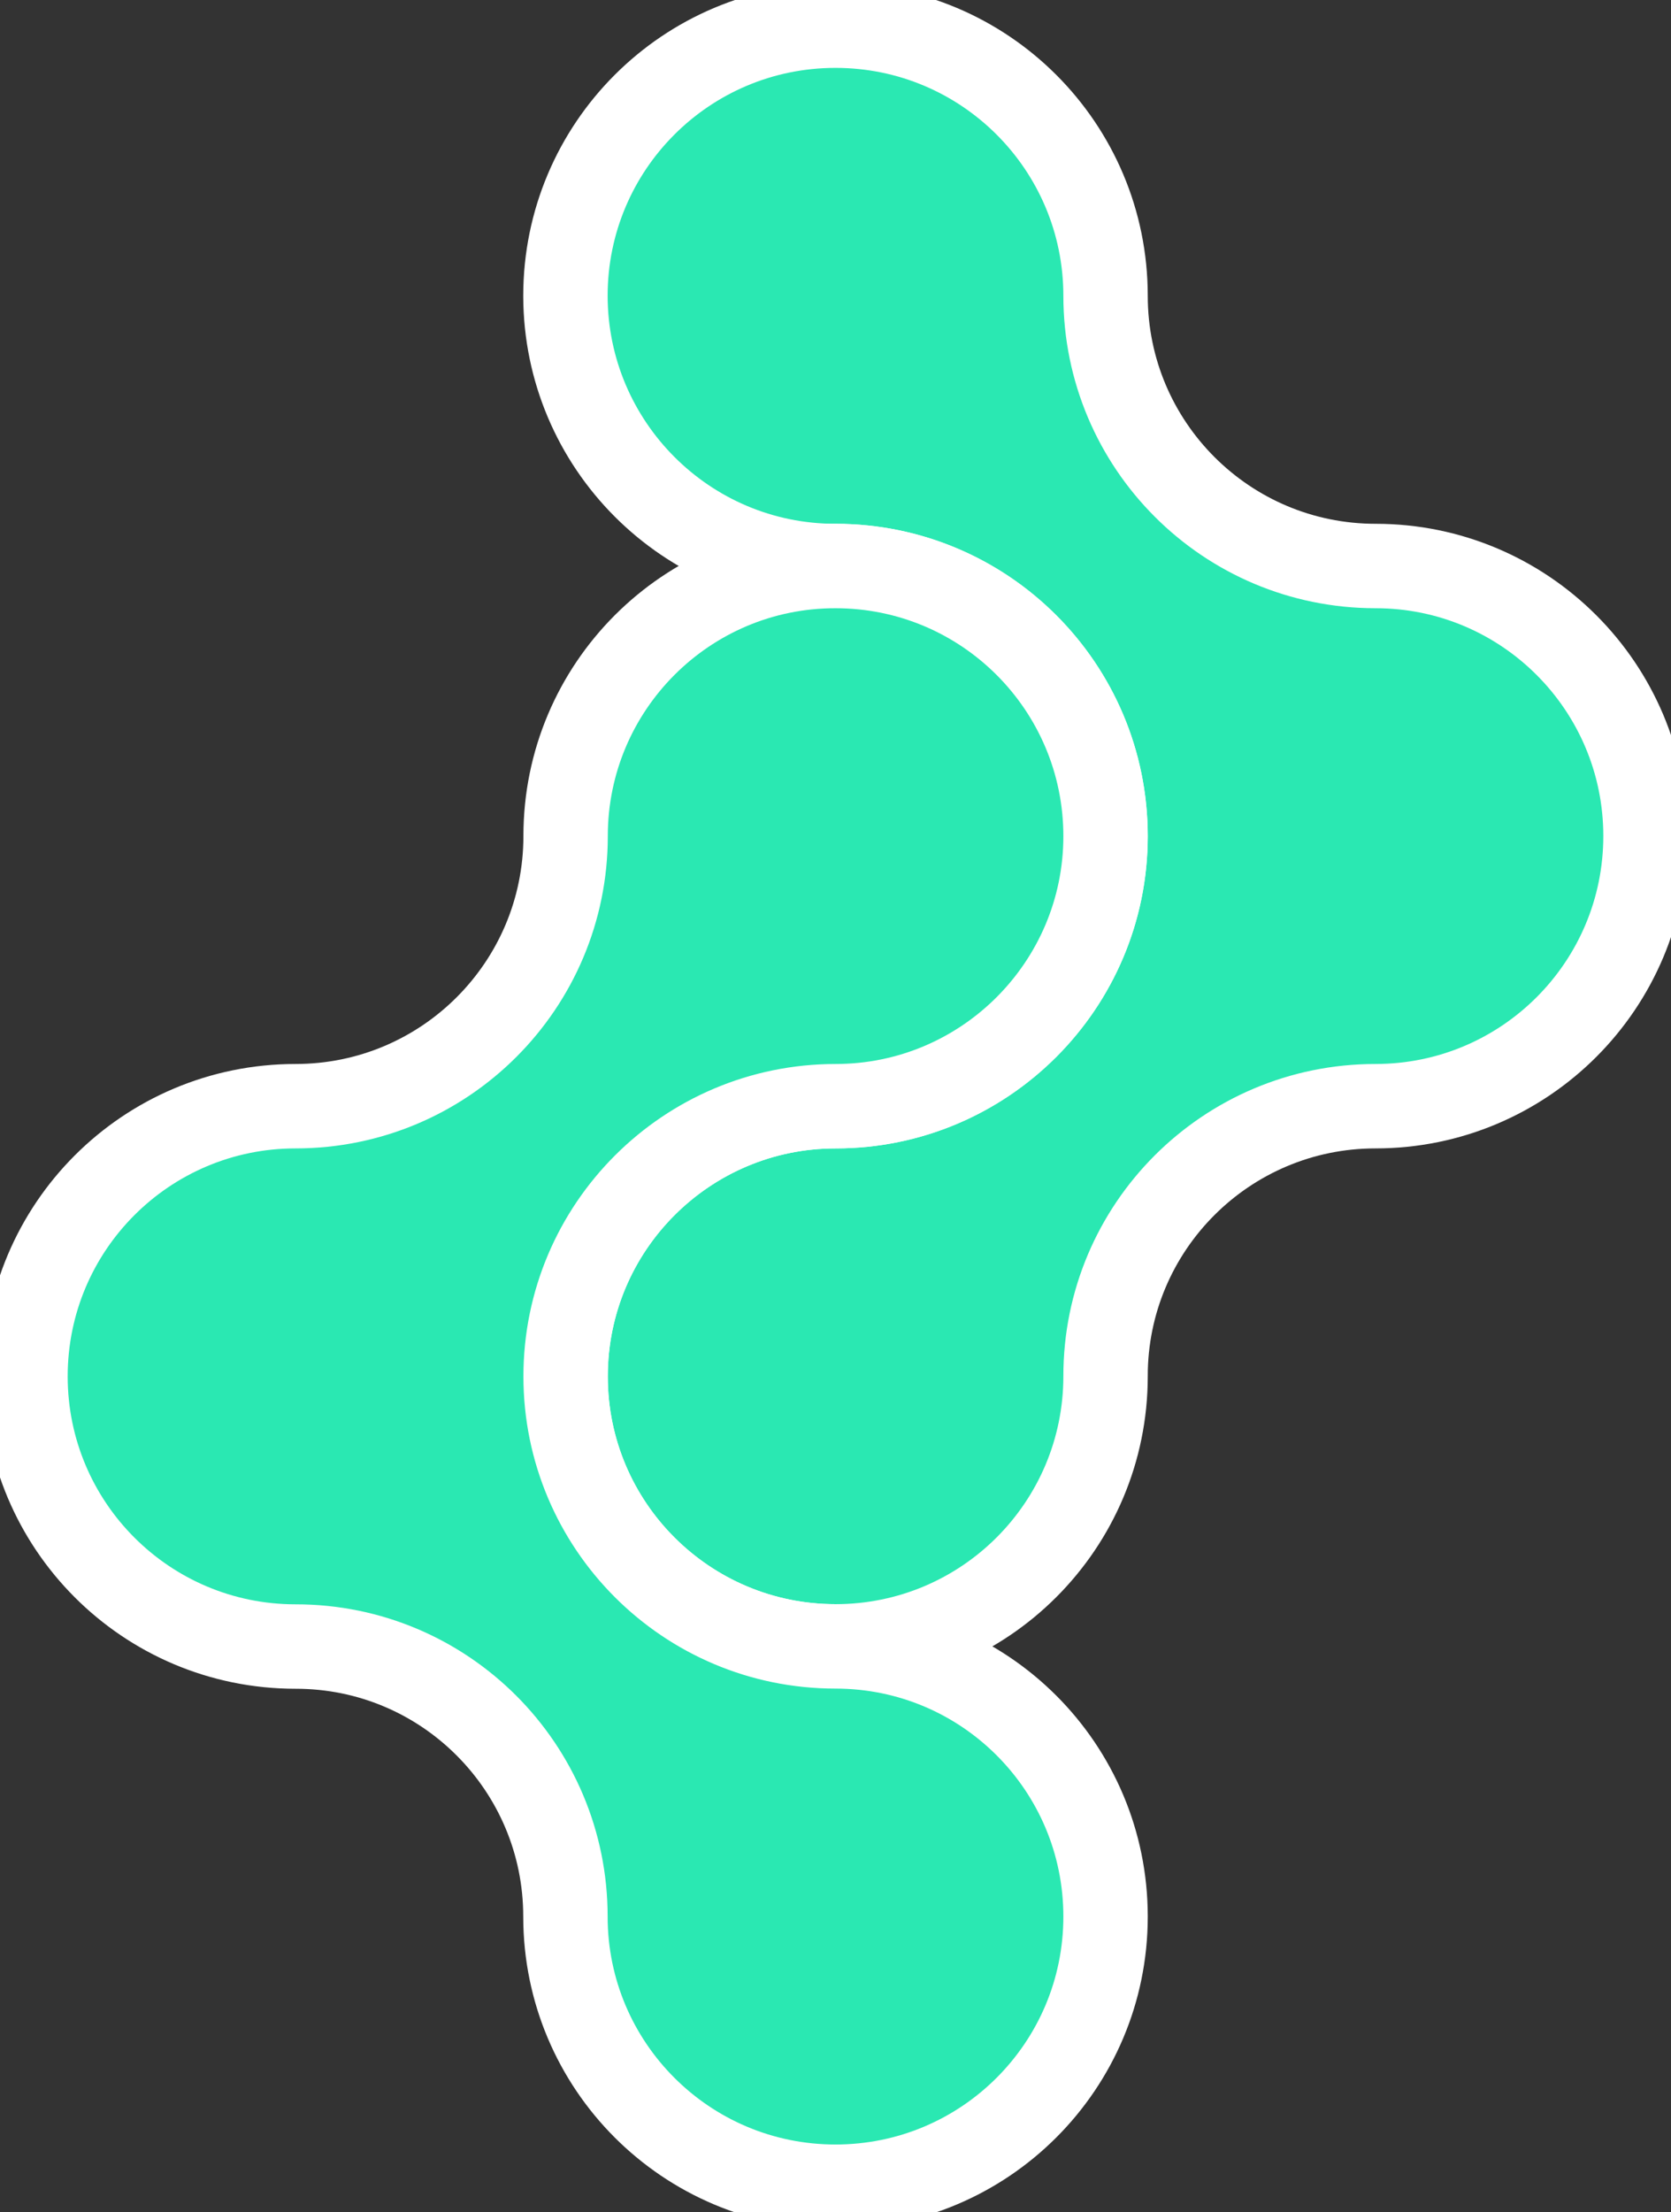 <?xml version="1.0" encoding="UTF-8"?>
<svg id="Layer_2" data-name="Layer 2" xmlns="http://www.w3.org/2000/svg" viewBox="0 0 99 131">
  <rect x="0" y="0" width="99" height="131" fill="#333333" stroke="none"/>
  <defs>
    <style>
      .cls-1 {
        fill: #2ae8b2;
        stroke: #fff;
        stroke-miterlimit: 10;
        stroke-width: 5px;
      }
    </style>
  </defs>
  <g id="Layer_1-2" data-name="Layer 1">
    <path class="cls-1" d="M65.5,81.5c0,8.84-7.16,16-16,16-8.84,0-16-7.16-15.99-15.99,0-8.84,7.16-16,16-16s15.99-7.17,15.99-15.99c0-8.84-7.16-16-16-16-8.83,0-15.99-7.17-16-16,0-8.84,7.16-16,16-16,8.84,0,16,7.16,16,16,0,8.84,7.16,16,16,16,8.83,0,15.99,7.16,15.99,15.99,0,8.84-7.16,16-16,16-8.83,0-16,7.16-15.99,15.99Z"/>
    <path class="cls-1" d="M49.5,129.5c-8.84,0-16-7.16-16-16,0-8.84-7.16-16-15.99-15.99-8.84,0-16-7.16-16-16s7.16-16,16-16,16-7.16,16-16c0-8.83,7.16-16,15.99-15.99,8.84,0,16,7.16,16,16,0,8.82-7.17,15.99-15.99,15.99s-16,7.16-16,16c0,8.83,7.16,15.99,15.99,15.99,8.84,0,16,7.16,16,16,0,8.84-7.16,16-16,16Z"/>
  </g>
</svg>